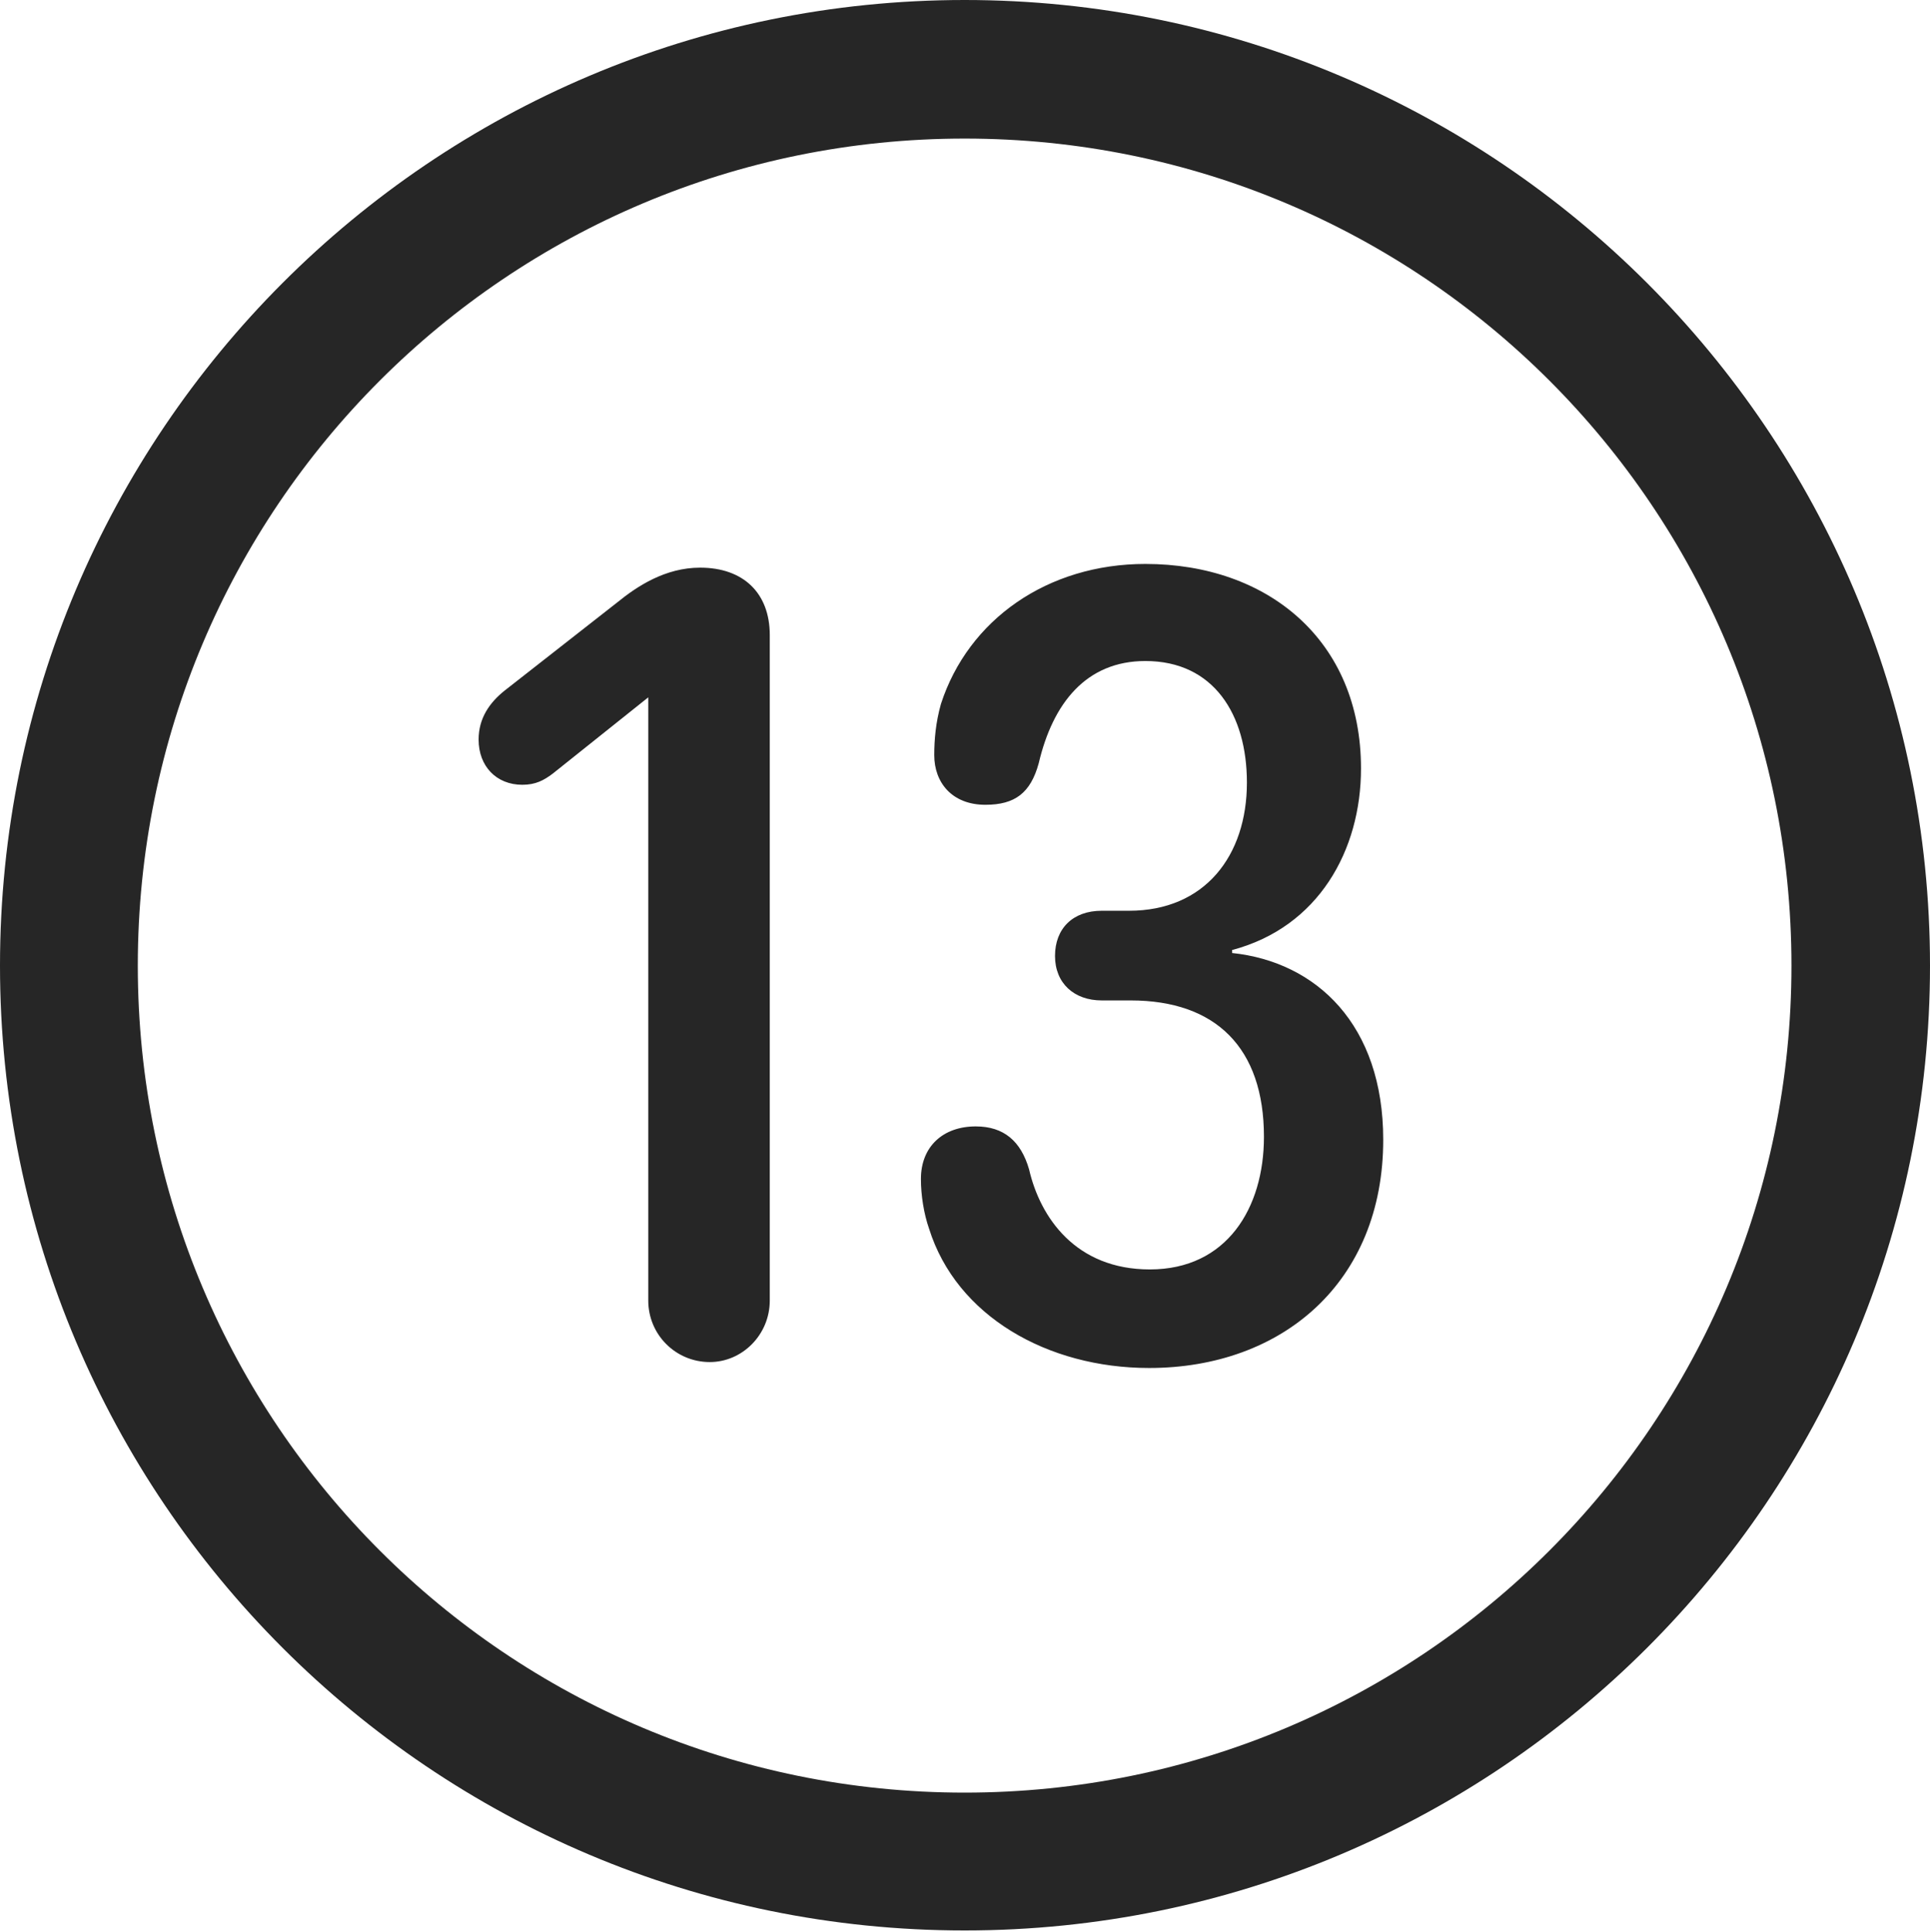 <?xml version="1.0" encoding="UTF-8"?>
<!--Generator: Apple Native CoreSVG 326-->
<!DOCTYPE svg
PUBLIC "-//W3C//DTD SVG 1.1//EN"
       "http://www.w3.org/Graphics/SVG/1.1/DTD/svg11.dtd">
<svg version="1.1" xmlns="http://www.w3.org/2000/svg" xmlns:xlink="http://www.w3.org/1999/xlink" viewBox="0 0 651.25 651.75">
 <g>
  <rect height="651.75" opacity="0" width="651.25" x="0" y="0"/>
  <path d="M325.5 651.25C505.25 651.25 651.25 505.5 651.25 325.75C651.25 146 505.25 0 325.5 0C145.75 0 0 146 0 325.75C0 505.5 145.75 651.25 325.5 651.25ZM325.5 604.75C171.25 604.75 46.5 480 46.5 325.75C46.5 171.5 171.25 46.75 325.5 46.75C479.75 46.75 604.5 171.5 604.5 325.75C604.5 480 479.75 604.75 325.5 604.75Z" fill="black" fill-opacity="0.85"/>
  <path d="M239.5 459.5C250.5 459.5 259.75 450.25 259.75 438.75L259.75 214.25C259.75 200 250.75 191.5 236.25 191.5C224.5 191.5 215 197.75 208.25 203.25L170.25 233C165.25 237 161.5 242.25 161.5 249.5C161.5 258.5 167.5 264.75 176.25 264.75C180.75 264.75 183.5 263.25 186.5 261L218.75 235.25L218.75 438.75C218.75 450.25 228 459.5 239.5 459.5ZM387.75 461.5C432.75 461.5 466.75 432.5 466.75 384.5C466.75 345.75 444.25 324.5 415.75 321.5L415.75 320.5C445 312.75 459.25 286.75 459.25 259.25C459.25 216 427.75 190.25 386.5 190.25C353.5 190.25 326.75 209 317.5 237.5C315.75 243.75 315.25 249.5 315.25 254.75C315.25 264 321.25 271.5 332.5 271.5C342.5 271.5 347.75 267.5 350.5 257.5C355.25 237.25 366.5 223 386.5 223C409.5 223 420.75 241 420.75 264C420.75 288.75 406.5 307.25 381 307.25L371.75 307.25C362 307.25 356 313.25 356 322.5C356 331.75 362.5 337.5 371.75 337.5L381.5 337.5C410.25 337.5 426.5 353.5 426.5 383.5C426.5 407.5 414 428.25 388 428.25C363 428.25 351 410.75 347.25 394.5C344.5 385 338.75 380 329.25 380C318.25 380 310.75 386.75 310.75 397.75C310.75 403.25 311.75 409.5 313.5 414.5C322.75 444 353.5 461.5 387.75 461.5Z" fill="black" fill-opacity="0.85"/>
 </g>
</svg>
